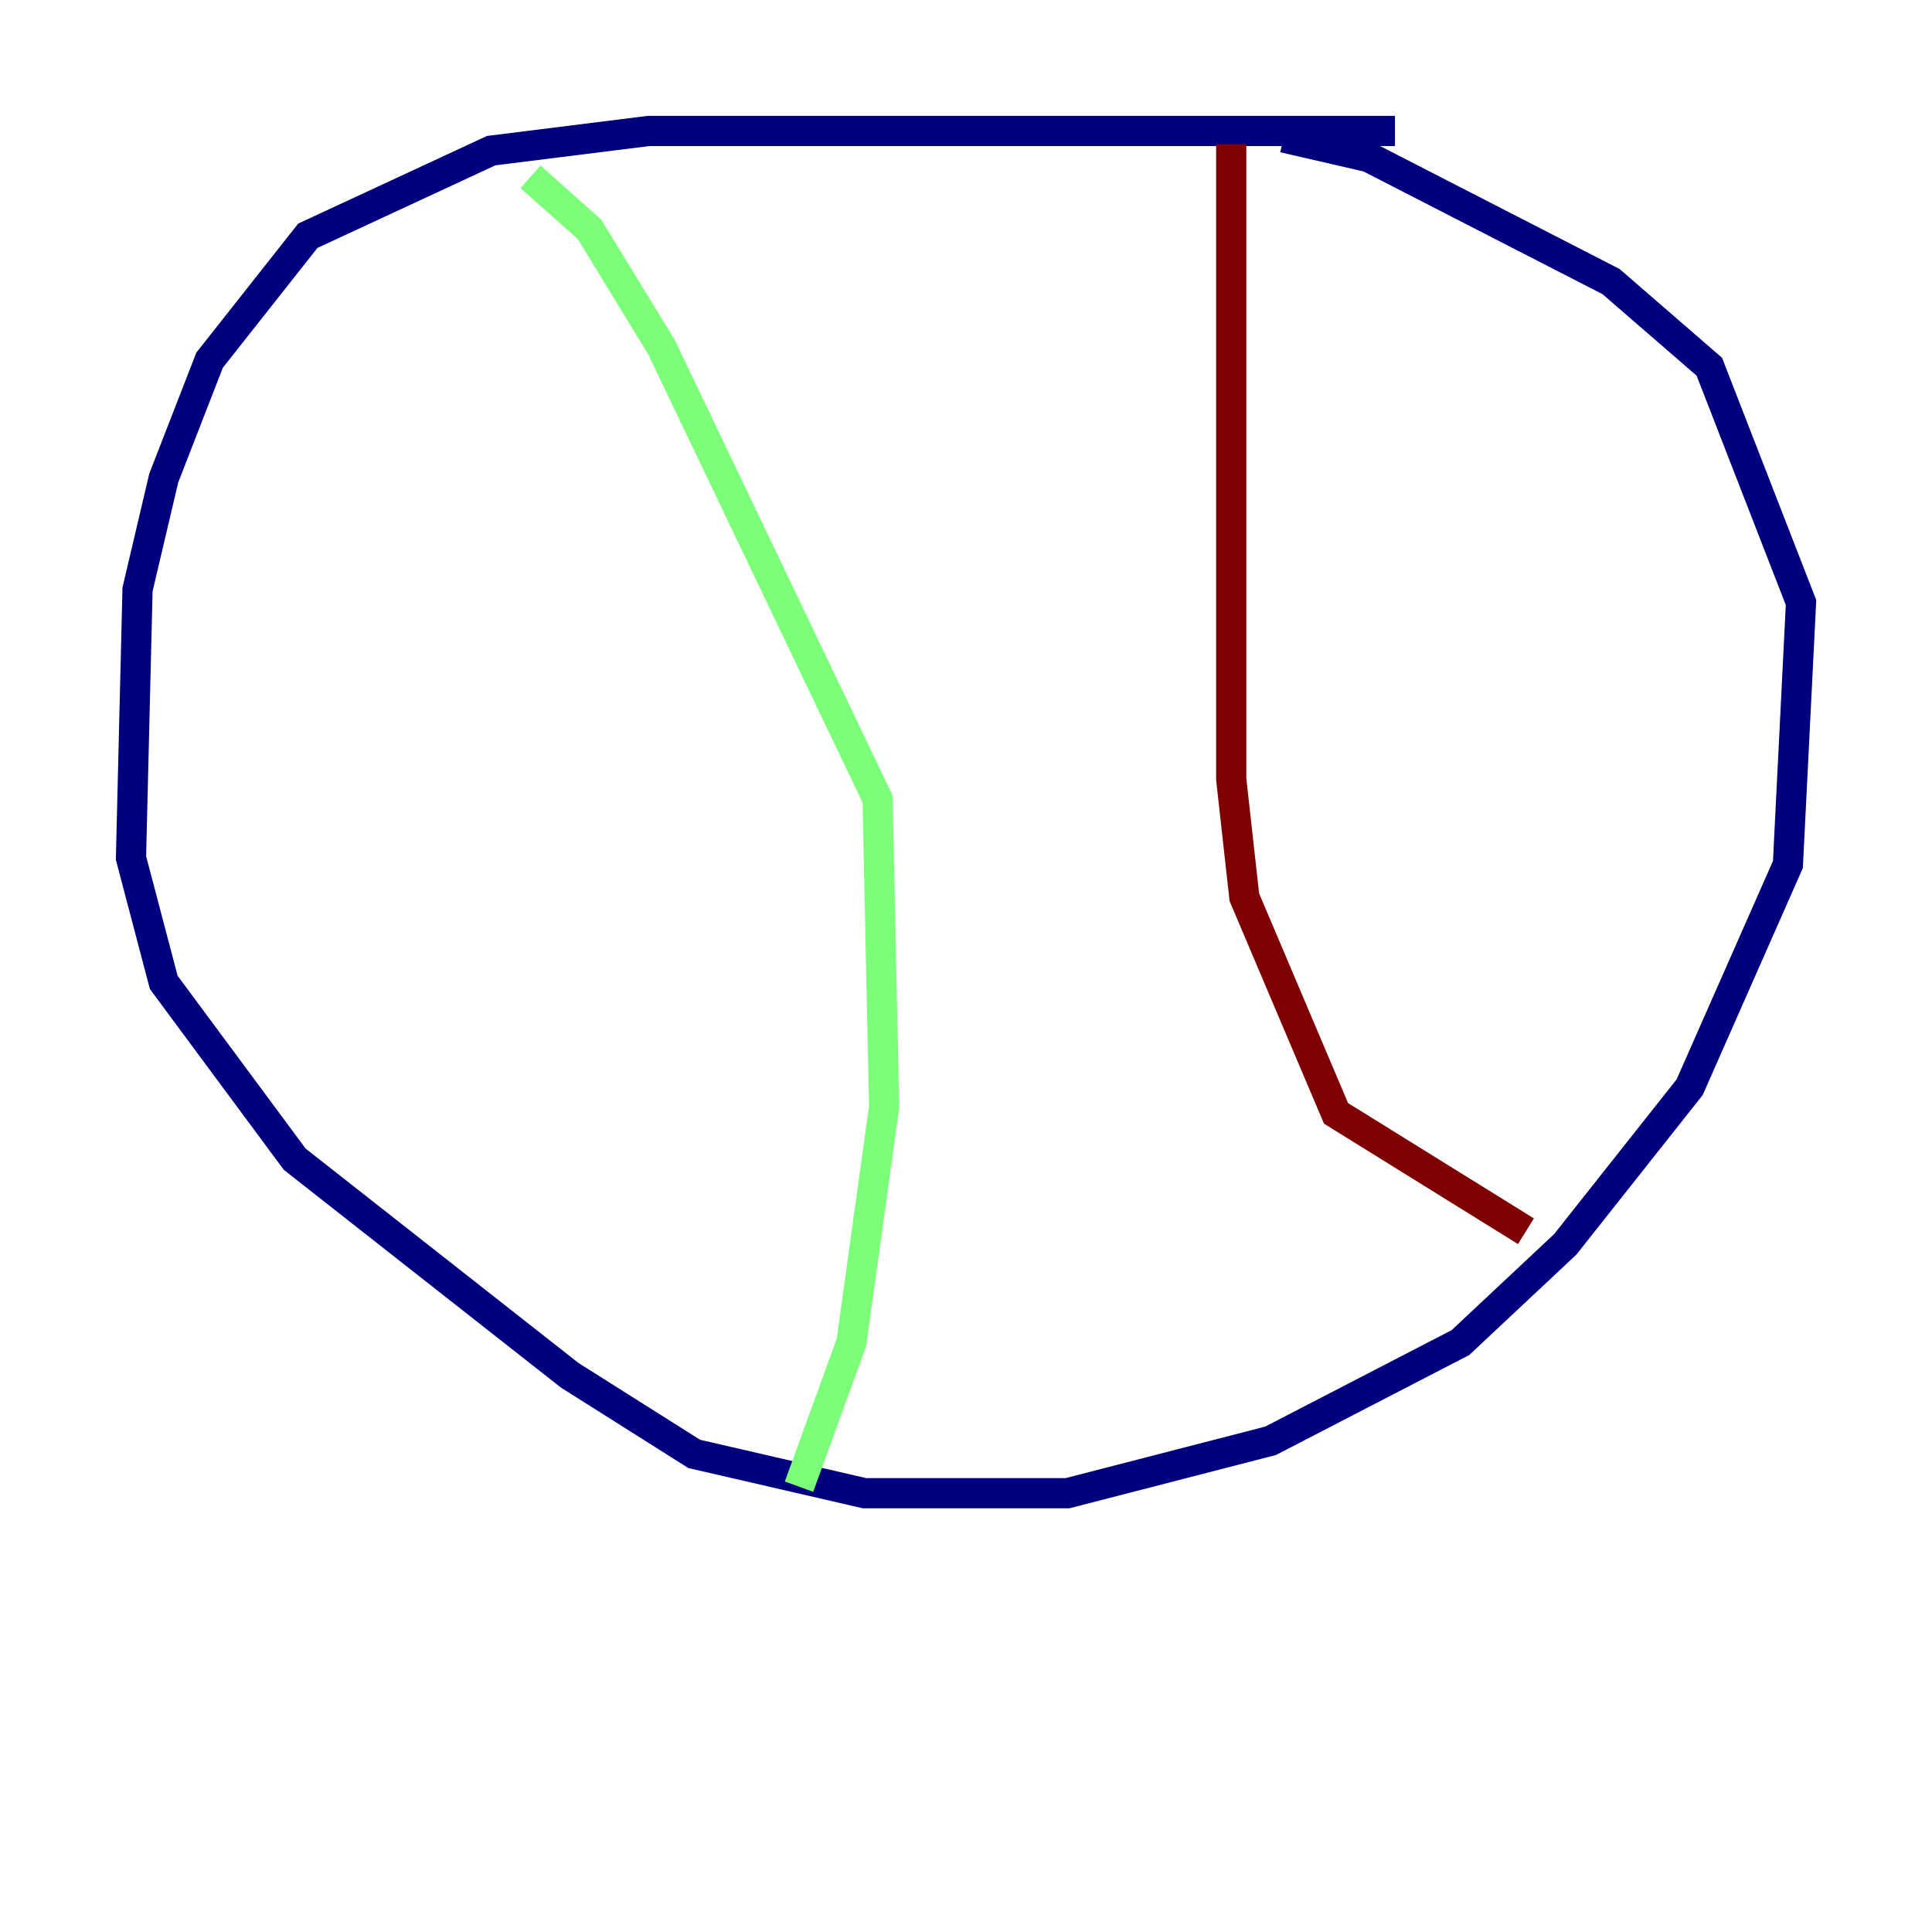 <?xml version="1.0" encoding="utf-8" ?>
<svg baseProfile="tiny" height="128" version="1.2" viewBox="0,0,128,128" width="128" xmlns="http://www.w3.org/2000/svg" xmlns:ev="http://www.w3.org/2001/xml-events" xmlns:xlink="http://www.w3.org/1999/xlink"><defs /><polyline fill="none" points="92.42,8.678 42.956,8.678 32.542,9.98 20.393,15.62 13.885,23.864 10.848,31.675 9.112,39.051 8.678,56.841 10.848,65.085 19.525,76.8 37.749,91.119 45.993,96.325 57.275,98.929 70.725,98.929 84.176,95.458 96.759,88.949 103.702,82.441 111.946,72.027 118.454,57.275 119.322,39.919 113.248,24.298 106.739,18.658 90.685,10.414 85.044,9.112" stroke="#00007f" stroke-width="2" /><polyline fill="none" points="35.146,11.715 39.051,15.186 43.824,22.997 58.142,52.936 58.576,73.329 56.407,88.949 52.936,98.495" stroke="#7cff79" stroke-width="2" /><polyline fill="none" points="81.573,9.546 81.573,51.634 82.441,59.444 88.515,73.763 101.098,81.573" stroke="#7f0000" stroke-width="2" /></svg>